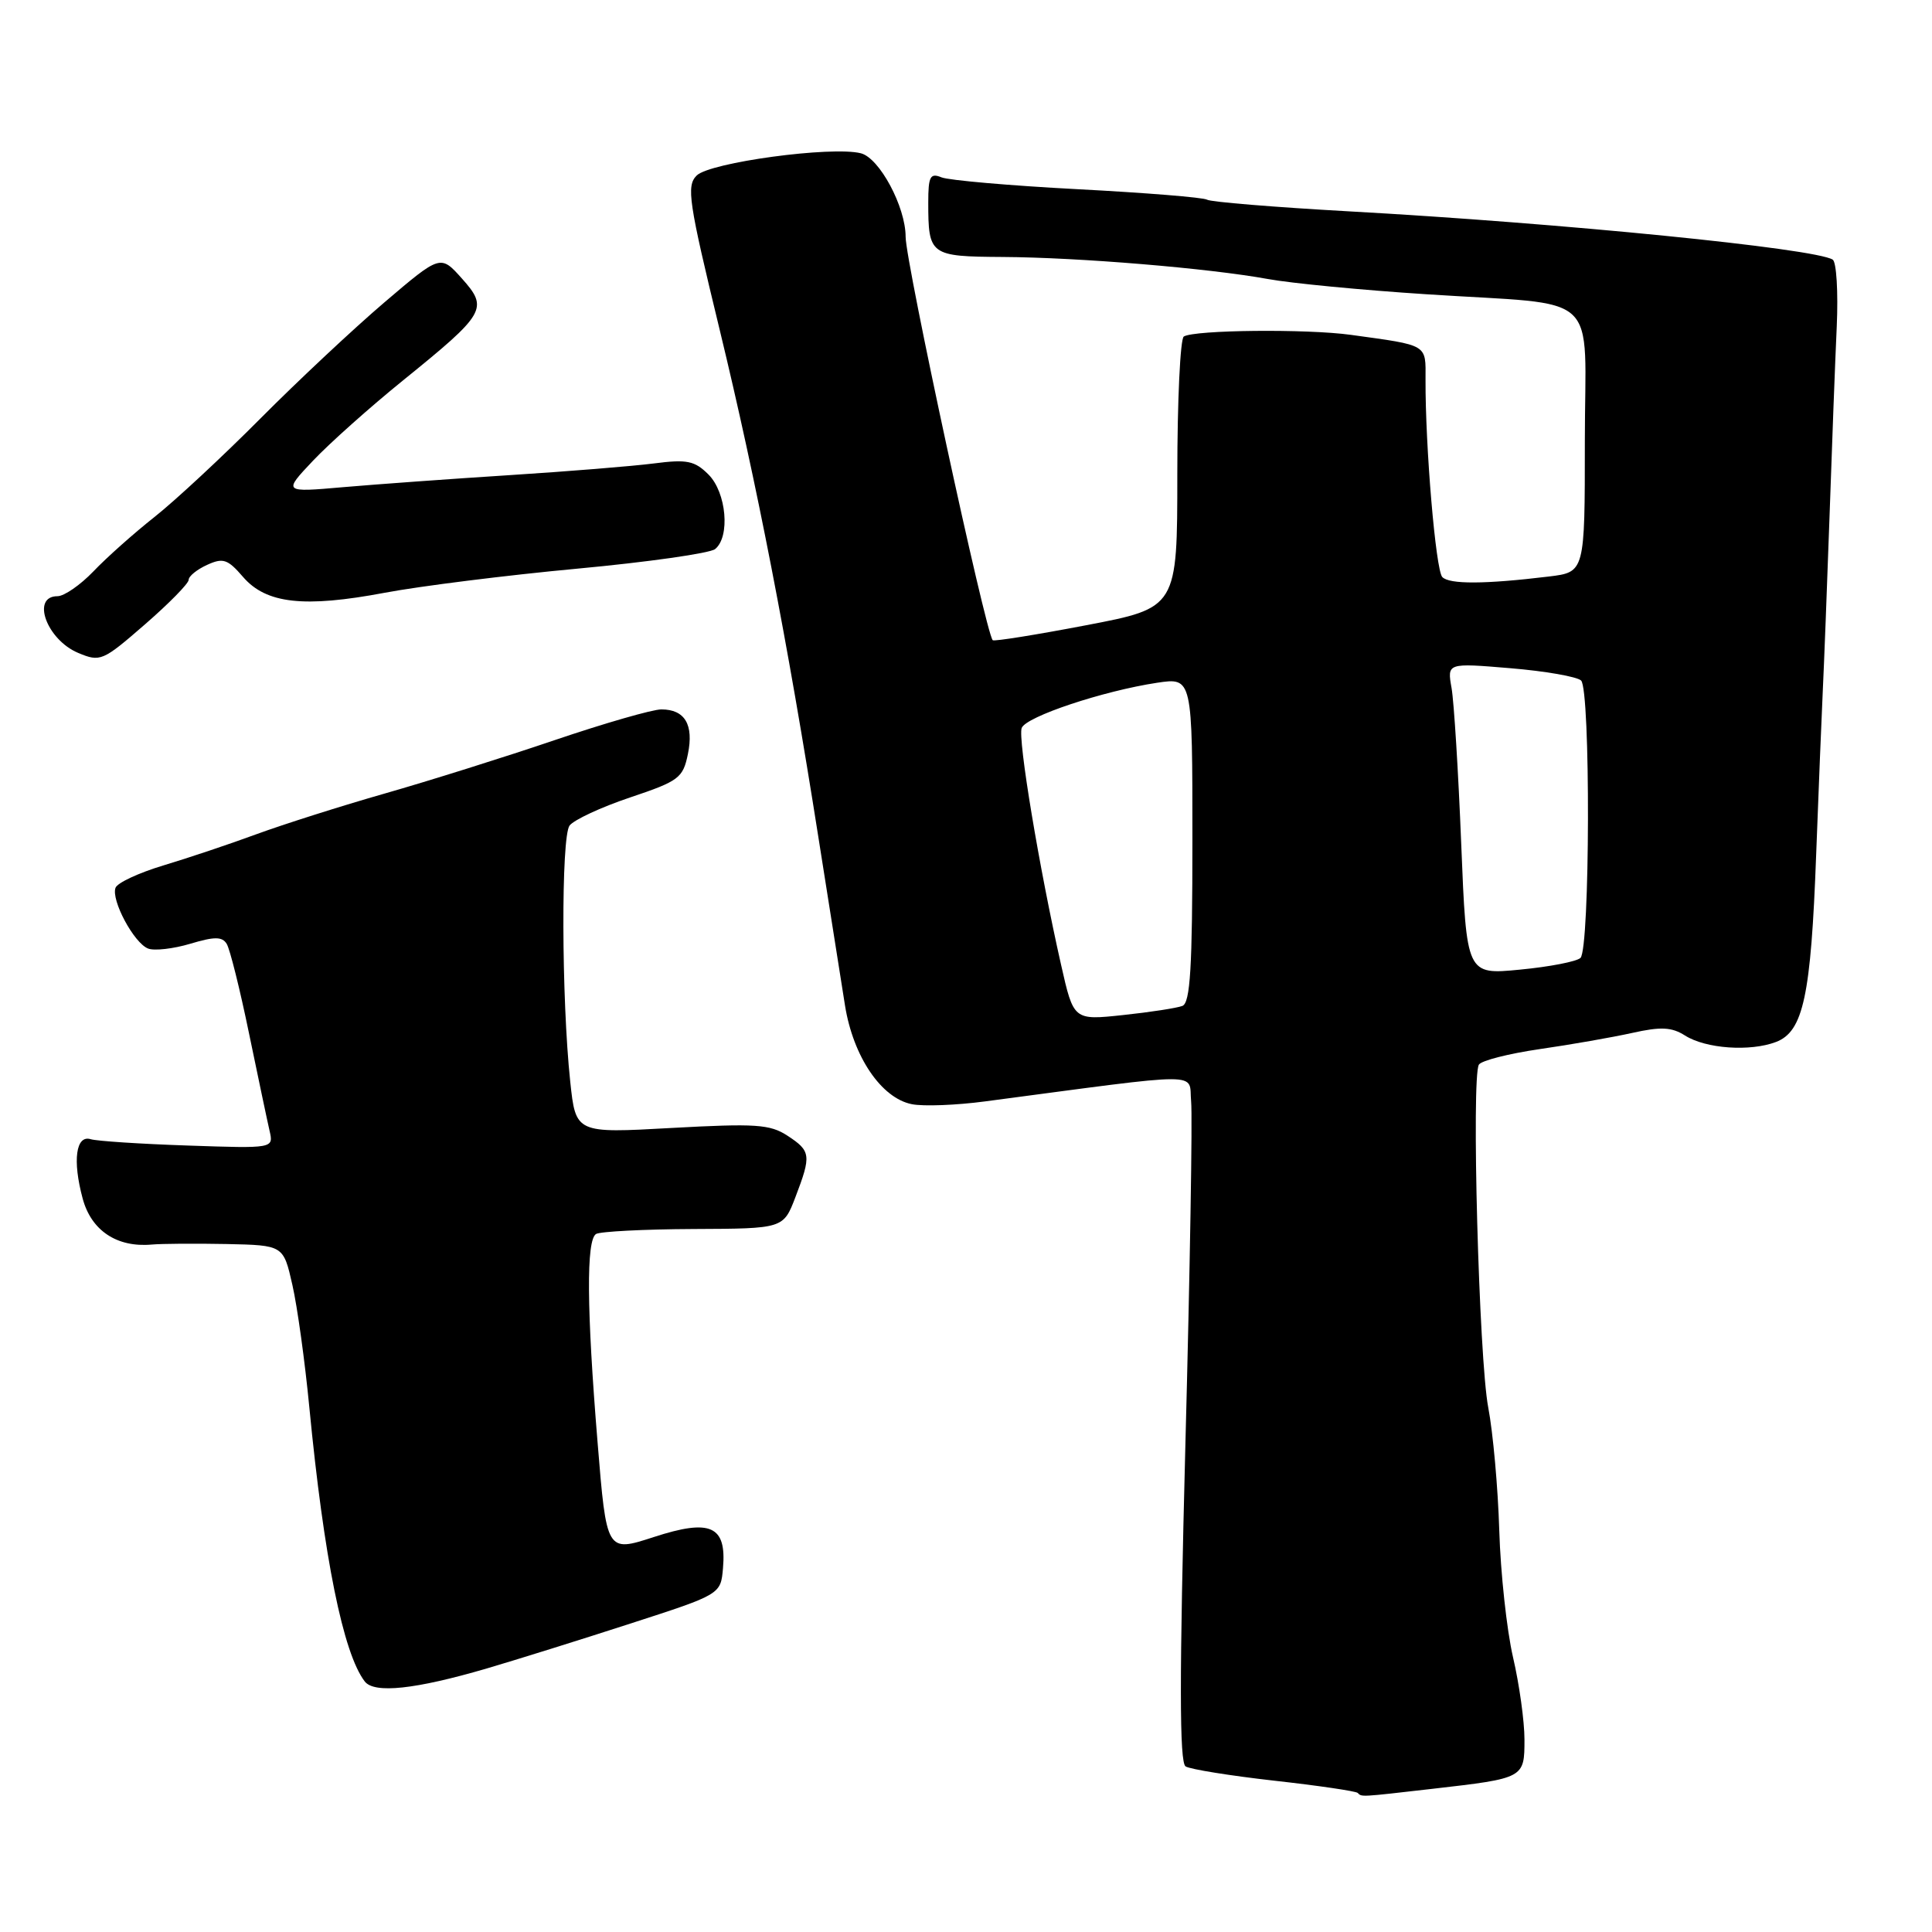 <?xml version="1.0" encoding="UTF-8" standalone="no"?>
<!DOCTYPE svg PUBLIC "-//W3C//DTD SVG 1.1//EN" "http://www.w3.org/Graphics/SVG/1.1/DTD/svg11.dtd" >
<svg xmlns="http://www.w3.org/2000/svg" xmlns:xlink="http://www.w3.org/1999/xlink" version="1.1" viewBox="0 0 256 256">
 <g >
 <path fill="currentColor"
d=" M 189.87 237.02 C 201.98 235.63 202.00 235.62 202.00 230.49 C 202.00 228.09 201.32 223.18 200.48 219.58 C 199.65 215.98 198.83 208.41 198.66 202.77 C 198.49 197.12 197.83 189.80 197.20 186.50 C 195.97 180.10 194.95 142.70 195.96 141.07 C 196.29 140.53 199.92 139.61 204.03 139.01 C 208.14 138.42 213.65 137.45 216.27 136.87 C 220.07 136.02 221.50 136.09 223.27 137.21 C 226.02 138.96 231.89 139.37 235.32 138.07 C 238.95 136.69 239.96 131.99 240.65 113.26 C 240.98 104.59 241.37 94.80 241.53 91.50 C 241.69 88.20 242.09 77.85 242.42 68.50 C 242.74 59.15 243.17 47.78 243.38 43.23 C 243.58 38.68 243.34 34.71 242.84 34.40 C 240.43 32.91 207.00 29.57 178.66 28.00 C 168.84 27.45 160.42 26.76 159.94 26.46 C 159.46 26.16 151.74 25.54 142.78 25.07 C 133.83 24.60 125.71 23.89 124.75 23.50 C 123.26 22.89 123.00 23.37 123.00 26.81 C 123.00 33.83 123.22 33.99 132.86 34.05 C 142.96 34.11 160.15 35.54 168.00 36.97 C 171.03 37.53 180.47 38.44 189.00 38.99 C 212.58 40.54 210.00 38.15 210.00 58.49 C 210.00 75.81 210.00 75.81 205.25 76.39 C 196.76 77.42 192.04 77.44 191.11 76.46 C 190.24 75.54 188.85 59.15 188.89 50.26 C 188.91 45.56 189.30 45.79 179.00 44.37 C 173.14 43.56 158.29 43.71 156.86 44.59 C 156.39 44.88 156.00 53.09 156.00 62.83 C 156.00 80.54 156.00 80.54 143.91 82.85 C 137.27 84.12 131.70 85.01 131.54 84.83 C 130.57 83.73 120.00 34.75 120.00 31.38 C 120.00 27.40 116.54 20.94 114.07 20.31 C 110.21 19.33 94.05 21.52 92.31 23.26 C 90.93 24.64 91.24 26.72 95.35 43.65 C 100.28 64.01 104.35 84.94 108.45 111.00 C 109.88 120.08 111.46 130.09 111.97 133.25 C 113.06 140.02 116.78 145.51 120.82 146.31 C 122.34 146.62 126.71 146.45 130.54 145.94 C 160.20 142.02 157.46 142.02 157.83 145.95 C 158.02 147.90 157.68 168.37 157.07 191.43 C 156.27 222.30 156.27 233.55 157.10 234.06 C 157.71 234.44 163.00 235.29 168.84 235.95 C 174.69 236.60 179.67 237.34 179.90 237.57 C 180.46 238.12 180.12 238.14 189.87 237.02 Z  M 64.50 221.08 C 68.35 219.95 76.90 217.28 83.50 215.14 C 95.50 211.26 95.50 211.26 95.80 207.79 C 96.29 202.17 94.16 201.21 86.62 203.67 C 80.37 205.70 80.37 205.70 79.18 191.10 C 77.73 173.42 77.67 164.32 78.98 163.51 C 79.52 163.18 85.33 162.88 91.88 162.85 C 103.80 162.80 103.80 162.80 105.40 158.62 C 107.52 153.07 107.45 152.52 104.35 150.49 C 102.03 148.97 100.13 148.85 89.00 149.46 C 76.29 150.17 76.29 150.17 75.56 143.33 C 74.39 132.32 74.34 110.92 75.47 109.39 C 76.04 108.64 79.64 106.96 83.48 105.67 C 89.96 103.50 90.50 103.09 91.15 99.92 C 91.95 96.02 90.75 94.00 87.63 94.00 C 86.46 94.00 80.10 95.83 73.50 98.07 C 66.90 100.31 56.78 103.49 51.00 105.14 C 45.22 106.79 37.58 109.22 34.00 110.53 C 30.42 111.85 24.86 113.71 21.63 114.68 C 18.41 115.65 15.56 116.97 15.31 117.63 C 14.69 119.25 17.75 124.97 19.63 125.69 C 20.46 126.01 22.98 125.72 25.22 125.05 C 28.42 124.09 29.44 124.09 30.04 125.07 C 30.46 125.74 31.79 131.07 32.99 136.90 C 34.20 142.73 35.42 148.55 35.72 149.84 C 36.26 152.18 36.26 152.18 24.88 151.79 C 18.62 151.58 12.84 151.20 12.02 150.95 C 10.06 150.35 9.59 153.76 10.95 158.80 C 12.09 163.06 15.49 165.32 20.10 164.91 C 21.42 164.79 25.89 164.76 30.02 164.84 C 37.55 165.00 37.55 165.00 38.74 170.25 C 39.40 173.14 40.41 180.45 40.99 186.50 C 42.91 206.39 45.47 219.07 48.33 222.80 C 49.59 224.44 55.04 223.85 64.50 221.08 Z  M 25.00 76.83 C 25.00 76.35 26.10 75.46 27.44 74.85 C 29.56 73.88 30.17 74.09 32.19 76.43 C 35.26 80.00 40.28 80.56 51.00 78.54 C 55.67 77.66 67.15 76.22 76.50 75.35 C 85.85 74.48 94.06 73.31 94.75 72.76 C 96.78 71.13 96.26 65.26 93.88 62.88 C 92.05 61.05 91.04 60.84 86.63 61.41 C 83.81 61.77 75.20 62.47 67.50 62.96 C 59.80 63.45 49.90 64.17 45.50 64.55 C 37.50 65.25 37.50 65.25 41.50 61.02 C 43.70 58.70 49.06 53.92 53.41 50.40 C 64.38 41.52 64.75 40.87 61.21 36.91 C 58.37 33.73 58.37 33.73 50.93 40.07 C 46.85 43.55 39.45 50.48 34.50 55.46 C 29.55 60.44 23.25 66.30 20.50 68.48 C 17.75 70.65 14.09 73.91 12.37 75.72 C 10.64 77.52 8.50 79.00 7.62 79.00 C 4.09 79.00 6.19 84.76 10.35 86.51 C 13.29 87.74 13.60 87.61 19.20 82.74 C 22.39 79.97 25.00 77.31 25.00 76.83 Z  M 140.60 127.85 C 137.71 115.08 134.84 97.85 135.38 96.46 C 135.96 94.95 146.17 91.55 153.32 90.47 C 158.00 89.77 158.00 89.77 158.00 111.28 C 158.00 128.22 157.72 132.89 156.67 133.29 C 155.95 133.57 152.40 134.12 148.81 134.50 C 142.26 135.20 142.26 135.20 140.60 127.85 Z  M 193.62 111.84 C 193.24 102.30 192.66 93.00 192.34 91.17 C 191.75 87.84 191.75 87.84 200.12 88.54 C 204.73 88.92 208.95 89.66 209.50 90.17 C 210.77 91.37 210.69 125.73 209.42 126.93 C 208.91 127.41 205.31 128.11 201.41 128.48 C 194.32 129.17 194.32 129.17 193.62 111.84 Z "/>
</g>
</svg>